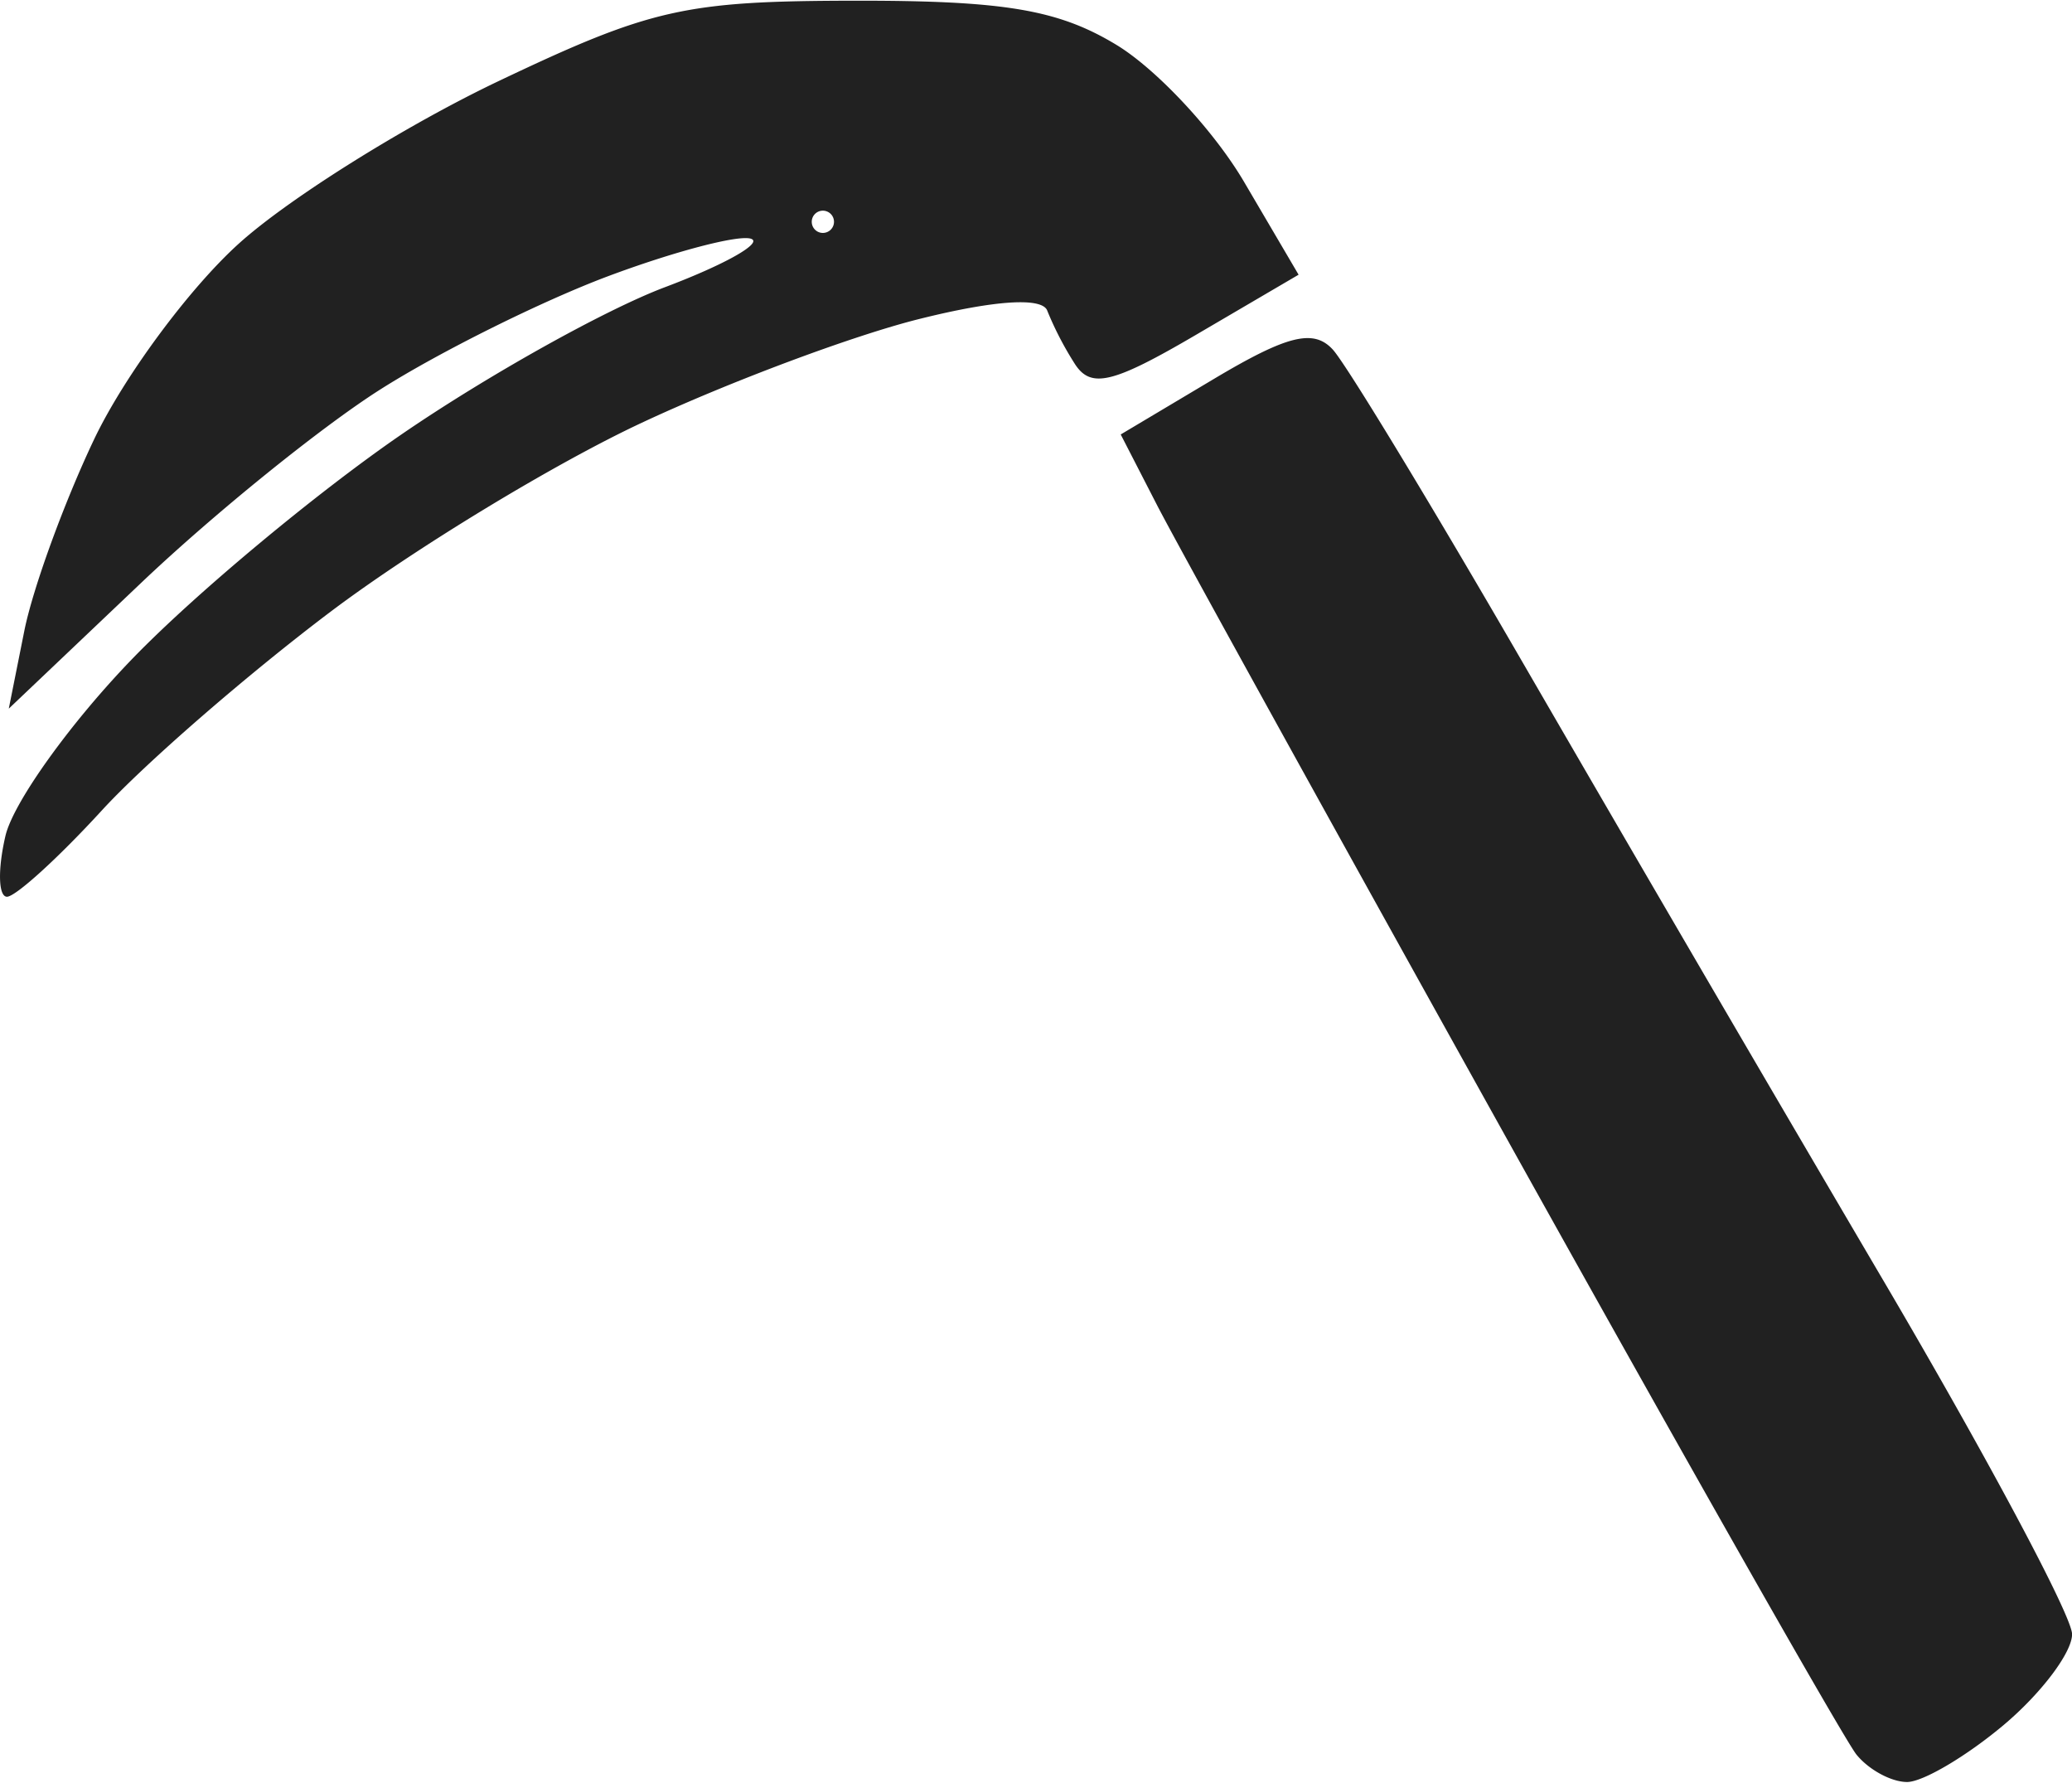 <svg xmlns="http://www.w3.org/2000/svg" width="93" height="80" viewBox="0 0 24.776 21.296"><title>ryza2 tool sickle</title><g fill="#212121" class="nc-icon-wrapper"><g transform="translate(49.182 -148.272)"><path d="M-26.378 169.569c-.19 0-.462-.149-.607-.33-.145-.183-1.988-3.427-4.095-7.21-2.107-3.784-4.027-7.26-4.266-7.725l-.435-.846 1.121-.668c.873-.52 1.187-.597 1.416-.346.162.178 1.189 1.872 2.283 3.763a1342.84 1342.84 0 0 0 4.272 7.32c1.256 2.133 2.284 4.058 2.284 4.275 0 .218-.367.705-.814 1.082-.448.377-.97.685-1.159.685zm-22.72-10.584c-.104 0-.112-.327-.019-.727.093-.4.78-1.358 1.527-2.128.746-.77 2.19-1.973 3.208-2.672 1.02-.7 2.437-1.492 3.152-1.761.714-.269 1.177-.53 1.028-.579-.149-.05-.918.152-1.709.448-.79.296-2.016.905-2.722 1.353-.707.448-1.995 1.49-2.864 2.316l-1.58 1.501.185-.926c.101-.509.477-1.54.834-2.291.357-.751 1.137-1.806 1.732-2.343.595-.538 1.99-1.411 3.1-1.94 1.829-.87 2.232-.961 4.268-.964 1.785-.002 2.43.107 3.124.527.481.291 1.169 1.028 1.528 1.639l.652 1.11-1.222.716c-1.005.589-1.264.65-1.457.345a3.957 3.957 0 0 1-.326-.63c-.057-.164-.625-.128-1.525.097-.79.196-2.287.756-3.328 1.244-1.042.487-2.709 1.5-3.705 2.248-.995.749-2.234 1.824-2.752 2.39-.518.565-1.027 1.027-1.13 1.027zm9.744-7.937a.133.133 0 1 0 0-.265.133.133 0 0 0 0 .265z" id="path1183-3-9-6" fill="#212121" stroke-width=".265"></path></g></g></svg>